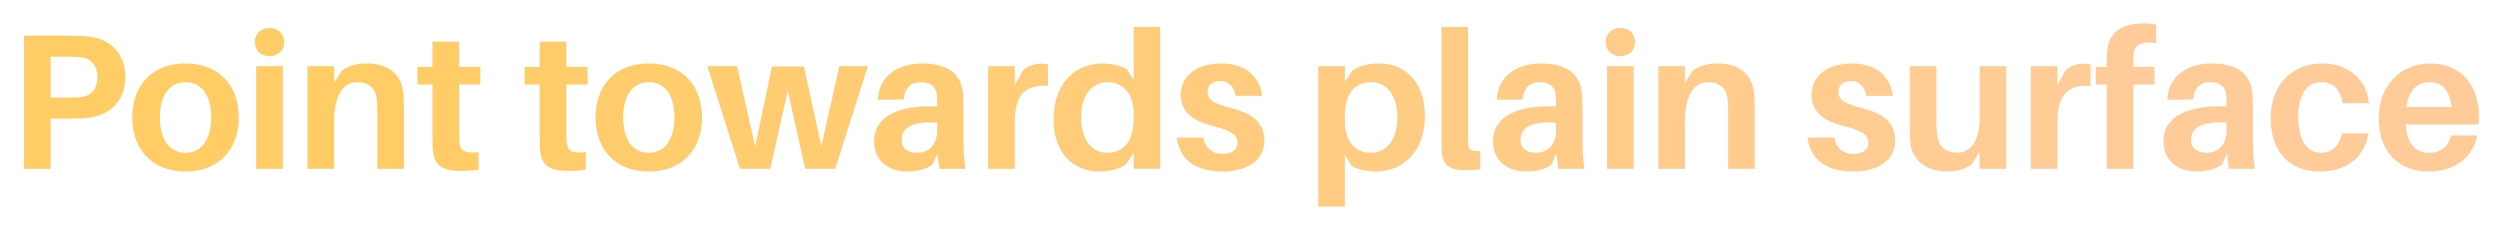 <svg width="311" height="28" viewBox="0 0 311 28" fill="none" xmlns="http://www.w3.org/2000/svg">
<g filter="url(#filter0_d_2_254)">
<path d="M11.124 2.56C10.308 2.464 9.684 2.44 8.724 2.44H2.988V19H6.3V12.76H8.724C9.684 12.76 10.308 12.736 11.124 12.64C13.524 12.352 15.588 10.648 15.588 7.6C15.588 4.552 13.644 2.848 11.124 2.56ZM10.14 10.072C9.78 10.12 9.276 10.144 8.676 10.144H6.3V5.056H8.676C9.276 5.056 9.78 5.08 10.14 5.128C11.292 5.296 12.108 6.04 12.108 7.6C12.108 9.16 11.292 9.904 10.14 10.072ZM23.077 5.896C18.829 5.896 16.453 8.728 16.453 12.616C16.453 16.48 18.829 19.336 23.077 19.336C27.325 19.336 29.701 16.48 29.701 12.616C29.701 8.728 27.325 5.896 23.077 5.896ZM23.077 17.008C21.085 17.008 19.885 15.352 19.885 12.616C19.885 9.856 21.085 8.224 23.077 8.224C25.069 8.224 26.269 9.856 26.269 12.616C26.269 15.352 25.069 17.008 23.077 17.008ZM33.527 1.48C32.447 1.48 31.703 2.2 31.703 3.232C31.703 4.288 32.447 4.984 33.527 4.984C34.607 4.984 35.351 4.288 35.351 3.232C35.351 2.2 34.607 1.48 33.527 1.48ZM35.183 19V6.232H31.871V19H35.183ZM50.15 9.472C49.886 7.24 48.326 5.896 45.614 5.896C44.39 5.896 43.454 6.136 42.542 6.784L41.558 8.296V6.232H38.246V19H41.558V13.168C41.558 9.616 42.83 8.224 44.438 8.224C46.046 8.224 46.79 9.136 46.886 10.48C46.934 11.128 46.934 11.728 46.934 12.256V19H50.246V11.8C50.246 10.768 50.222 10.12 50.15 9.472ZM57.113 8.512H59.753V6.328H57.113V3.184H53.801V6.328H51.929V8.512H53.801V14.8C53.801 15.52 53.801 16.072 53.849 16.648C53.993 18.448 54.881 19.264 57.353 19.264C58.097 19.264 58.793 19.216 59.537 19.096V16.936C57.689 17.08 57.233 16.792 57.137 15.544C57.113 15.208 57.113 14.848 57.113 14.416V8.512ZM70.449 8.512H73.089V6.328H70.449V3.184H67.137V6.328H65.265V8.512H67.137V14.8C67.137 15.52 67.137 16.072 67.185 16.648C67.329 18.448 68.217 19.264 70.689 19.264C71.433 19.264 72.129 19.216 72.873 19.096V16.936C71.025 17.08 70.569 16.792 70.473 15.544C70.449 15.208 70.449 14.848 70.449 14.416V8.512ZM80.71 5.896C76.462 5.896 74.085 8.728 74.085 12.616C74.085 16.48 76.462 19.336 80.71 19.336C84.957 19.336 87.334 16.48 87.334 12.616C87.334 8.728 84.957 5.896 80.71 5.896ZM80.71 17.008C78.718 17.008 77.517 15.352 77.517 12.616C77.517 9.856 78.718 8.224 80.71 8.224C82.701 8.224 83.901 9.856 83.901 12.616C83.901 15.352 82.701 17.008 80.71 17.008ZM107.96 6.232H104.408L102.176 16.216L100.016 6.28H96.032L93.944 16.24L91.688 6.232H87.992L92.048 19H95.816L98 9.28L100.16 19H103.904L107.96 6.232ZM116.866 19H120.106C119.914 17.584 119.866 16.72 119.866 15.76V11.632C119.866 10.936 119.842 10.264 119.794 9.664C119.602 7.456 118.258 5.896 114.682 5.896C111.634 5.896 109.306 7.528 109.21 10.408L112.426 10.384C112.522 8.992 113.242 8.224 114.562 8.224C115.858 8.224 116.434 8.872 116.53 9.76C116.578 10.192 116.578 10.576 116.578 10.96V11.224H115.762C111.13 11.224 108.729 12.808 108.729 15.616C108.729 18.04 110.626 19.336 112.834 19.336C114.034 19.336 115.114 19.096 116.002 18.496L116.626 17.128L116.866 19ZM114.105 17.008C112.93 17.008 112.162 16.48 112.162 15.352C112.162 13.672 113.938 13.072 116.578 13.264V14.296C116.578 16.072 115.45 17.008 114.105 17.008ZM129.43 5.92C128.71 5.92 127.87 6.208 127.246 6.784L126.238 8.56V6.232H122.926V19H126.238V13.144C126.238 9.712 127.606 8.488 130.366 8.68V6.016C130.078 5.944 129.814 5.92 129.43 5.92ZM144.334 1.36H141.022V7.936L140.182 6.616C139.534 6.16 138.238 5.896 137.182 5.896C133.894 5.896 131.062 8.224 131.062 12.856C131.062 16.624 133.174 19.336 136.75 19.336C138.046 19.336 139.342 19 140.062 18.448L141.022 17.032V19H144.334V1.36ZM137.71 17.008C135.742 17.008 134.494 15.256 134.494 12.64C134.494 9.688 135.91 8.224 137.83 8.224C139.366 8.224 141.022 9.256 141.022 12.136V12.76C141.022 15.88 139.534 17.008 137.71 17.008ZM151.955 5.896C148.907 5.896 146.891 7.384 146.891 9.832C146.891 12.04 148.523 13.072 150.899 13.672C153.107 14.224 153.947 14.776 153.947 15.76C153.947 16.696 153.131 17.152 152.075 17.152C150.923 17.152 149.963 16.504 149.699 15.112H146.387C146.747 17.992 148.931 19.336 152.027 19.336C154.955 19.336 157.283 18.088 157.283 15.52C157.283 13.168 155.747 12.112 153.131 11.44C151.019 10.912 150.227 10.408 150.227 9.448C150.227 8.656 150.755 8.08 151.739 8.08C152.843 8.08 153.491 8.752 153.707 9.928H157.019C156.731 7.6 155.003 5.896 151.955 5.896ZM171.573 5.896C170.277 5.896 168.981 6.208 168.261 6.784L167.301 8.176V6.232H163.989V23.704H167.301V17.296L168.141 18.616C168.789 19.072 170.085 19.336 171.141 19.336C174.429 19.336 177.261 16.984 177.261 12.376C177.261 8.608 175.149 5.896 171.573 5.896ZM170.493 17.008C168.957 17.008 167.301 15.976 167.301 13.072V12.472C167.301 9.352 168.789 8.224 170.613 8.224C172.581 8.224 173.829 9.976 173.829 12.592C173.829 15.544 172.413 17.008 170.493 17.008ZM182.626 1.36H179.314V14.896C179.314 15.736 179.314 16.336 179.362 16.912C179.434 18.568 180.466 19.168 182.098 19.168C182.842 19.168 183.49 19.144 184.138 19.072V16.792C183.01 16.864 182.722 16.648 182.65 16C182.626 15.664 182.626 15.328 182.626 14.824V1.36ZM193.858 19H197.098C196.906 17.584 196.858 16.72 196.858 15.76V11.632C196.858 10.936 196.834 10.264 196.786 9.664C196.594 7.456 195.25 5.896 191.674 5.896C188.626 5.896 186.298 7.528 186.202 10.408L189.418 10.384C189.514 8.992 190.234 8.224 191.554 8.224C192.85 8.224 193.426 8.872 193.522 9.76C193.57 10.192 193.57 10.576 193.57 10.96V11.224H192.754C188.122 11.224 185.722 12.808 185.722 15.616C185.722 18.04 187.618 19.336 189.826 19.336C191.026 19.336 192.106 19.096 192.994 18.496L193.618 17.128L193.858 19ZM191.098 17.008C189.922 17.008 189.154 16.48 189.154 15.352C189.154 13.672 190.93 13.072 193.57 13.264V14.296C193.57 16.072 192.442 17.008 191.098 17.008ZM201.574 1.48C200.494 1.48 199.75 2.2 199.75 3.232C199.75 4.288 200.494 4.984 201.574 4.984C202.654 4.984 203.398 4.288 203.398 3.232C203.398 2.2 202.654 1.48 201.574 1.48ZM203.23 19V6.232H199.918V19H203.23ZM218.197 9.472C217.933 7.24 216.373 5.896 213.661 5.896C212.437 5.896 211.501 6.136 210.589 6.784L209.605 8.296V6.232H206.293V19H209.605V13.168C209.605 9.616 210.877 8.224 212.485 8.224C214.093 8.224 214.837 9.136 214.933 10.48C214.981 11.128 214.981 11.728 214.981 12.256V19H218.293V11.8C218.293 10.768 218.269 10.12 218.197 9.472ZM230.424 5.896C227.376 5.896 225.36 7.384 225.36 9.832C225.36 12.04 226.992 13.072 229.368 13.672C231.576 14.224 232.416 14.776 232.416 15.76C232.416 16.696 231.6 17.152 230.544 17.152C229.392 17.152 228.432 16.504 228.168 15.112H224.856C225.216 17.992 227.4 19.336 230.496 19.336C233.424 19.336 235.752 18.088 235.752 15.52C235.752 13.168 234.216 12.112 231.6 11.44C229.488 10.912 228.696 10.408 228.696 9.448C228.696 8.656 229.224 8.08 230.208 8.08C231.312 8.08 231.96 8.752 232.176 9.928H235.488C235.2 7.6 233.472 5.896 230.424 5.896ZM249.577 6.232H246.265V12.736C246.265 15.616 245.113 16.984 243.457 16.984C241.921 16.984 241.153 16.144 240.985 14.824C240.913 14.176 240.889 13.48 240.889 13.072V6.232H237.577V13.768C237.577 14.8 237.601 15.448 237.697 16.096C237.985 17.848 239.569 19.336 242.209 19.336C243.433 19.336 244.345 19.096 245.281 18.472L246.265 16.84V19H249.577V6.232ZM259.133 5.92C258.413 5.92 257.573 6.208 256.949 6.784L255.941 8.56V6.232H252.629V19H255.941V13.144C255.941 9.712 257.309 8.488 260.069 8.68V6.016C259.781 5.944 259.517 5.92 259.133 5.92ZM265.442 4.6C265.562 3.52 266.666 3.088 268.226 3.376V1.072C267.794 0.976 267.29 0.904 266.762 0.904C263.738 0.904 262.322 2.176 262.13 4.336C262.082 4.768 262.082 5.368 262.082 5.8V6.328H260.714V8.512H262.082V19H265.394V8.512H268.01V6.328H265.394V5.704C265.394 5.368 265.394 4.936 265.442 4.6ZM277.272 19H280.512C280.32 17.584 280.272 16.72 280.272 15.76V11.632C280.272 10.936 280.248 10.264 280.2 9.664C280.008 7.456 278.664 5.896 275.088 5.896C272.04 5.896 269.712 7.528 269.616 10.408L272.832 10.384C272.928 8.992 273.648 8.224 274.968 8.224C276.264 8.224 276.84 8.872 276.936 9.76C276.984 10.192 276.984 10.576 276.984 10.96V11.224H276.168C271.536 11.224 269.136 12.808 269.136 15.616C269.136 18.04 271.032 19.336 273.24 19.336C274.44 19.336 275.52 19.096 276.408 18.496L277.032 17.128L277.272 19ZM274.512 17.008C273.336 17.008 272.568 16.48 272.568 15.352C272.568 13.672 274.344 13.072 276.984 13.264V14.296C276.984 16.072 275.856 17.008 274.512 17.008ZM288.852 5.896C285.348 5.896 282.468 8.344 282.468 12.712C282.468 17.128 285.084 19.336 288.564 19.336C291.756 19.336 294.108 17.728 294.66 14.584H291.348C291.012 16.192 290.052 17.008 288.756 17.008C287.1 17.008 285.9 15.664 285.9 12.496C285.9 9.592 287.1 8.224 288.78 8.224C290.148 8.224 291.108 8.992 291.42 10.84H294.684C294.444 8.008 292.308 5.896 288.852 5.896ZM308.377 12.352C308.377 8.872 306.313 5.896 302.401 5.896C298.489 5.896 295.921 8.752 295.921 12.664C295.921 17.152 298.633 19.336 302.137 19.336C305.137 19.336 307.537 17.824 308.185 14.848H304.873C304.657 16.216 303.625 17.008 302.209 17.008C300.673 17.008 299.473 16.168 299.257 13.48H308.329C308.377 13.048 308.377 12.664 308.377 12.352ZM302.257 8.224C303.841 8.224 304.753 9.304 304.969 11.32H299.353C299.641 9.208 300.721 8.224 302.257 8.224Z" fill="url(#paint0_linear_2_254)"/>
</g>
<defs>
<filter id="filter0_d_2_254" x="0.988" y="0.904" width="309.39" height="26.8" filterUnits="userSpaceOnUse" color-interpolation-filters="sRGB">
<feFlood flood-opacity="0" result="BackgroundImageFix"/>
<feColorMatrix in="SourceAlpha" type="matrix" values="0 0 0 0 0 0 0 0 0 0 0 0 0 0 0 0 0 0 127 0" result="hardAlpha"/>
<feOffset dy="2"/>
<feGaussianBlur stdDeviation="1"/>
<feComposite in2="hardAlpha" operator="out"/>
<feColorMatrix type="matrix" values="0 0 0 0 0 0 0 0 0 0 0 0 0 0 0 0 0 0 0.25 0"/>
<feBlend mode="normal" in2="BackgroundImageFix" result="effect1_dropShadow_2_254"/>
<feBlend mode="normal" in="SourceGraphic" in2="effect1_dropShadow_2_254" result="shape"/>
</filter>
<linearGradient id="paint0_linear_2_254" x1="50.313" y1="10" x2="266.341" y2="10" gradientUnits="userSpaceOnUse">
<stop stop-color="#FFCC66"/>
<stop offset="1" stop-color="#FFCC99"/>
</linearGradient>
</defs>
</svg>
